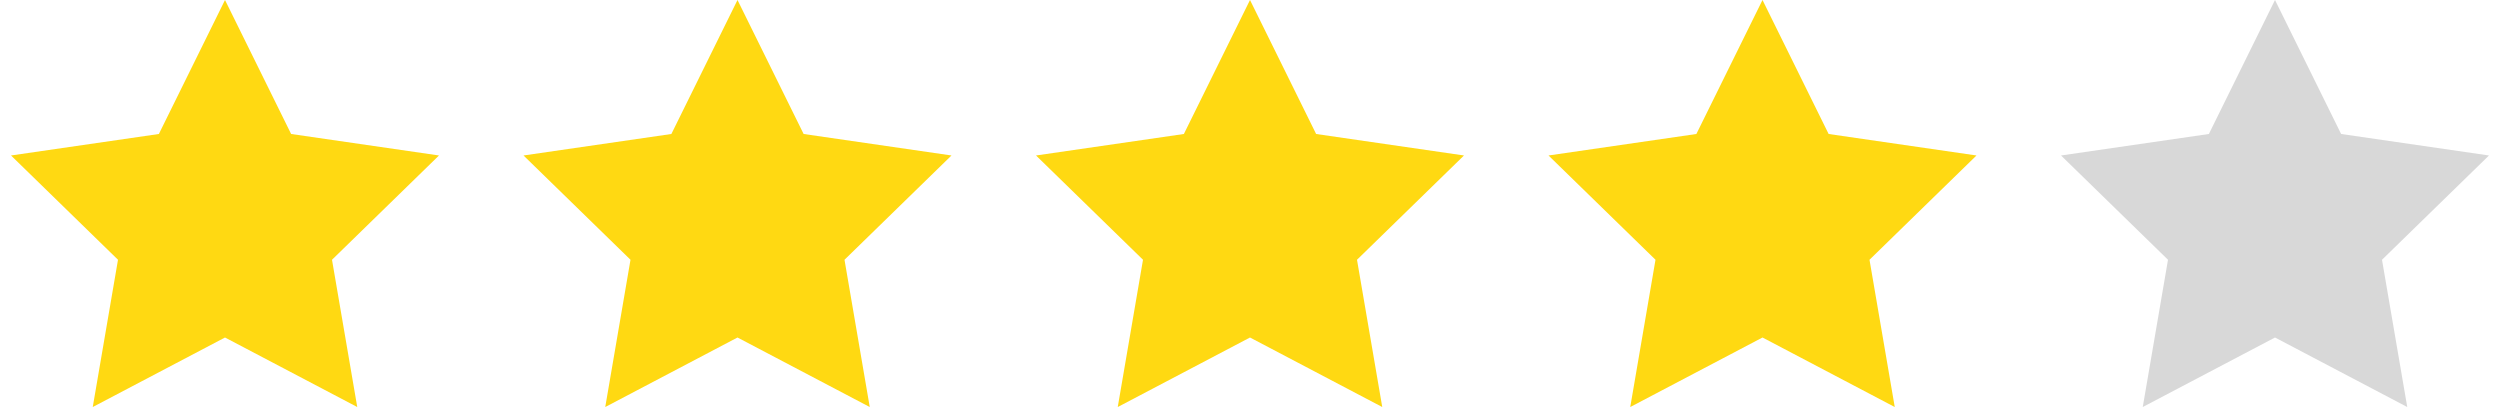 <?xml version="1.0" encoding="UTF-8" standalone="no"?>
<svg width="200px" height="33px" viewBox="0 0 200 33" version="1.1" xmlns="http://www.w3.org/2000/svg" xmlns:xlink="http://www.w3.org/1999/xlink">
    <!-- Generator: Sketch 49.1 (51147) - http://www.bohemiancoding.com/sketch -->
    <title>Group</title>
    <desc>Created with Sketch.</desc>
    <defs></defs>
    <g id="Page-1" stroke="none" stroke-width="1" fill="none" fill-rule="evenodd">
        <g id="Group">
            <polygon id="Star" fill="#FFD912" points="18 27 7.42 32.562 9.44 20.781 0.881 12.438 12.71 10.719 18 0 23.29 10.719 35.119 12.438 26.56 20.781 28.58 32.562"></polygon>
            <polygon id="Star-Copy" fill="#FFD912" points="59 27 48.42 32.562 50.44 20.781 41.881 12.438 53.71 10.719 59 0 64.29 10.719 76.119 12.438 67.56 20.781 69.58 32.562"></polygon>
            <polygon id="Star-Copy-2" fill="#FFD912" points="100 27 89.42 32.562 91.44 20.781 82.881 12.438 94.71 10.719 100 0 105.29 10.719 117.119 12.438 108.56 20.781 110.58 32.562"></polygon>
            <polygon id="Star-Copy-3" fill="#FFD912" points="141 27 130.42 32.562 132.44 20.781 123.881 12.438 135.71 10.719 141 0 146.29 10.719 158.119 12.438 149.56 20.781 151.58 32.562"></polygon>
            <polygon id="Star-Copy-4" fill="#D8D8D8" points="182 27 171.42 32.562 173.44 20.781 164.881 12.438 176.71 10.719 182 0 187.29 10.719 199.119 12.438 190.56 20.781 192.58 32.562"></polygon>
        </g>
    </g>
</svg>